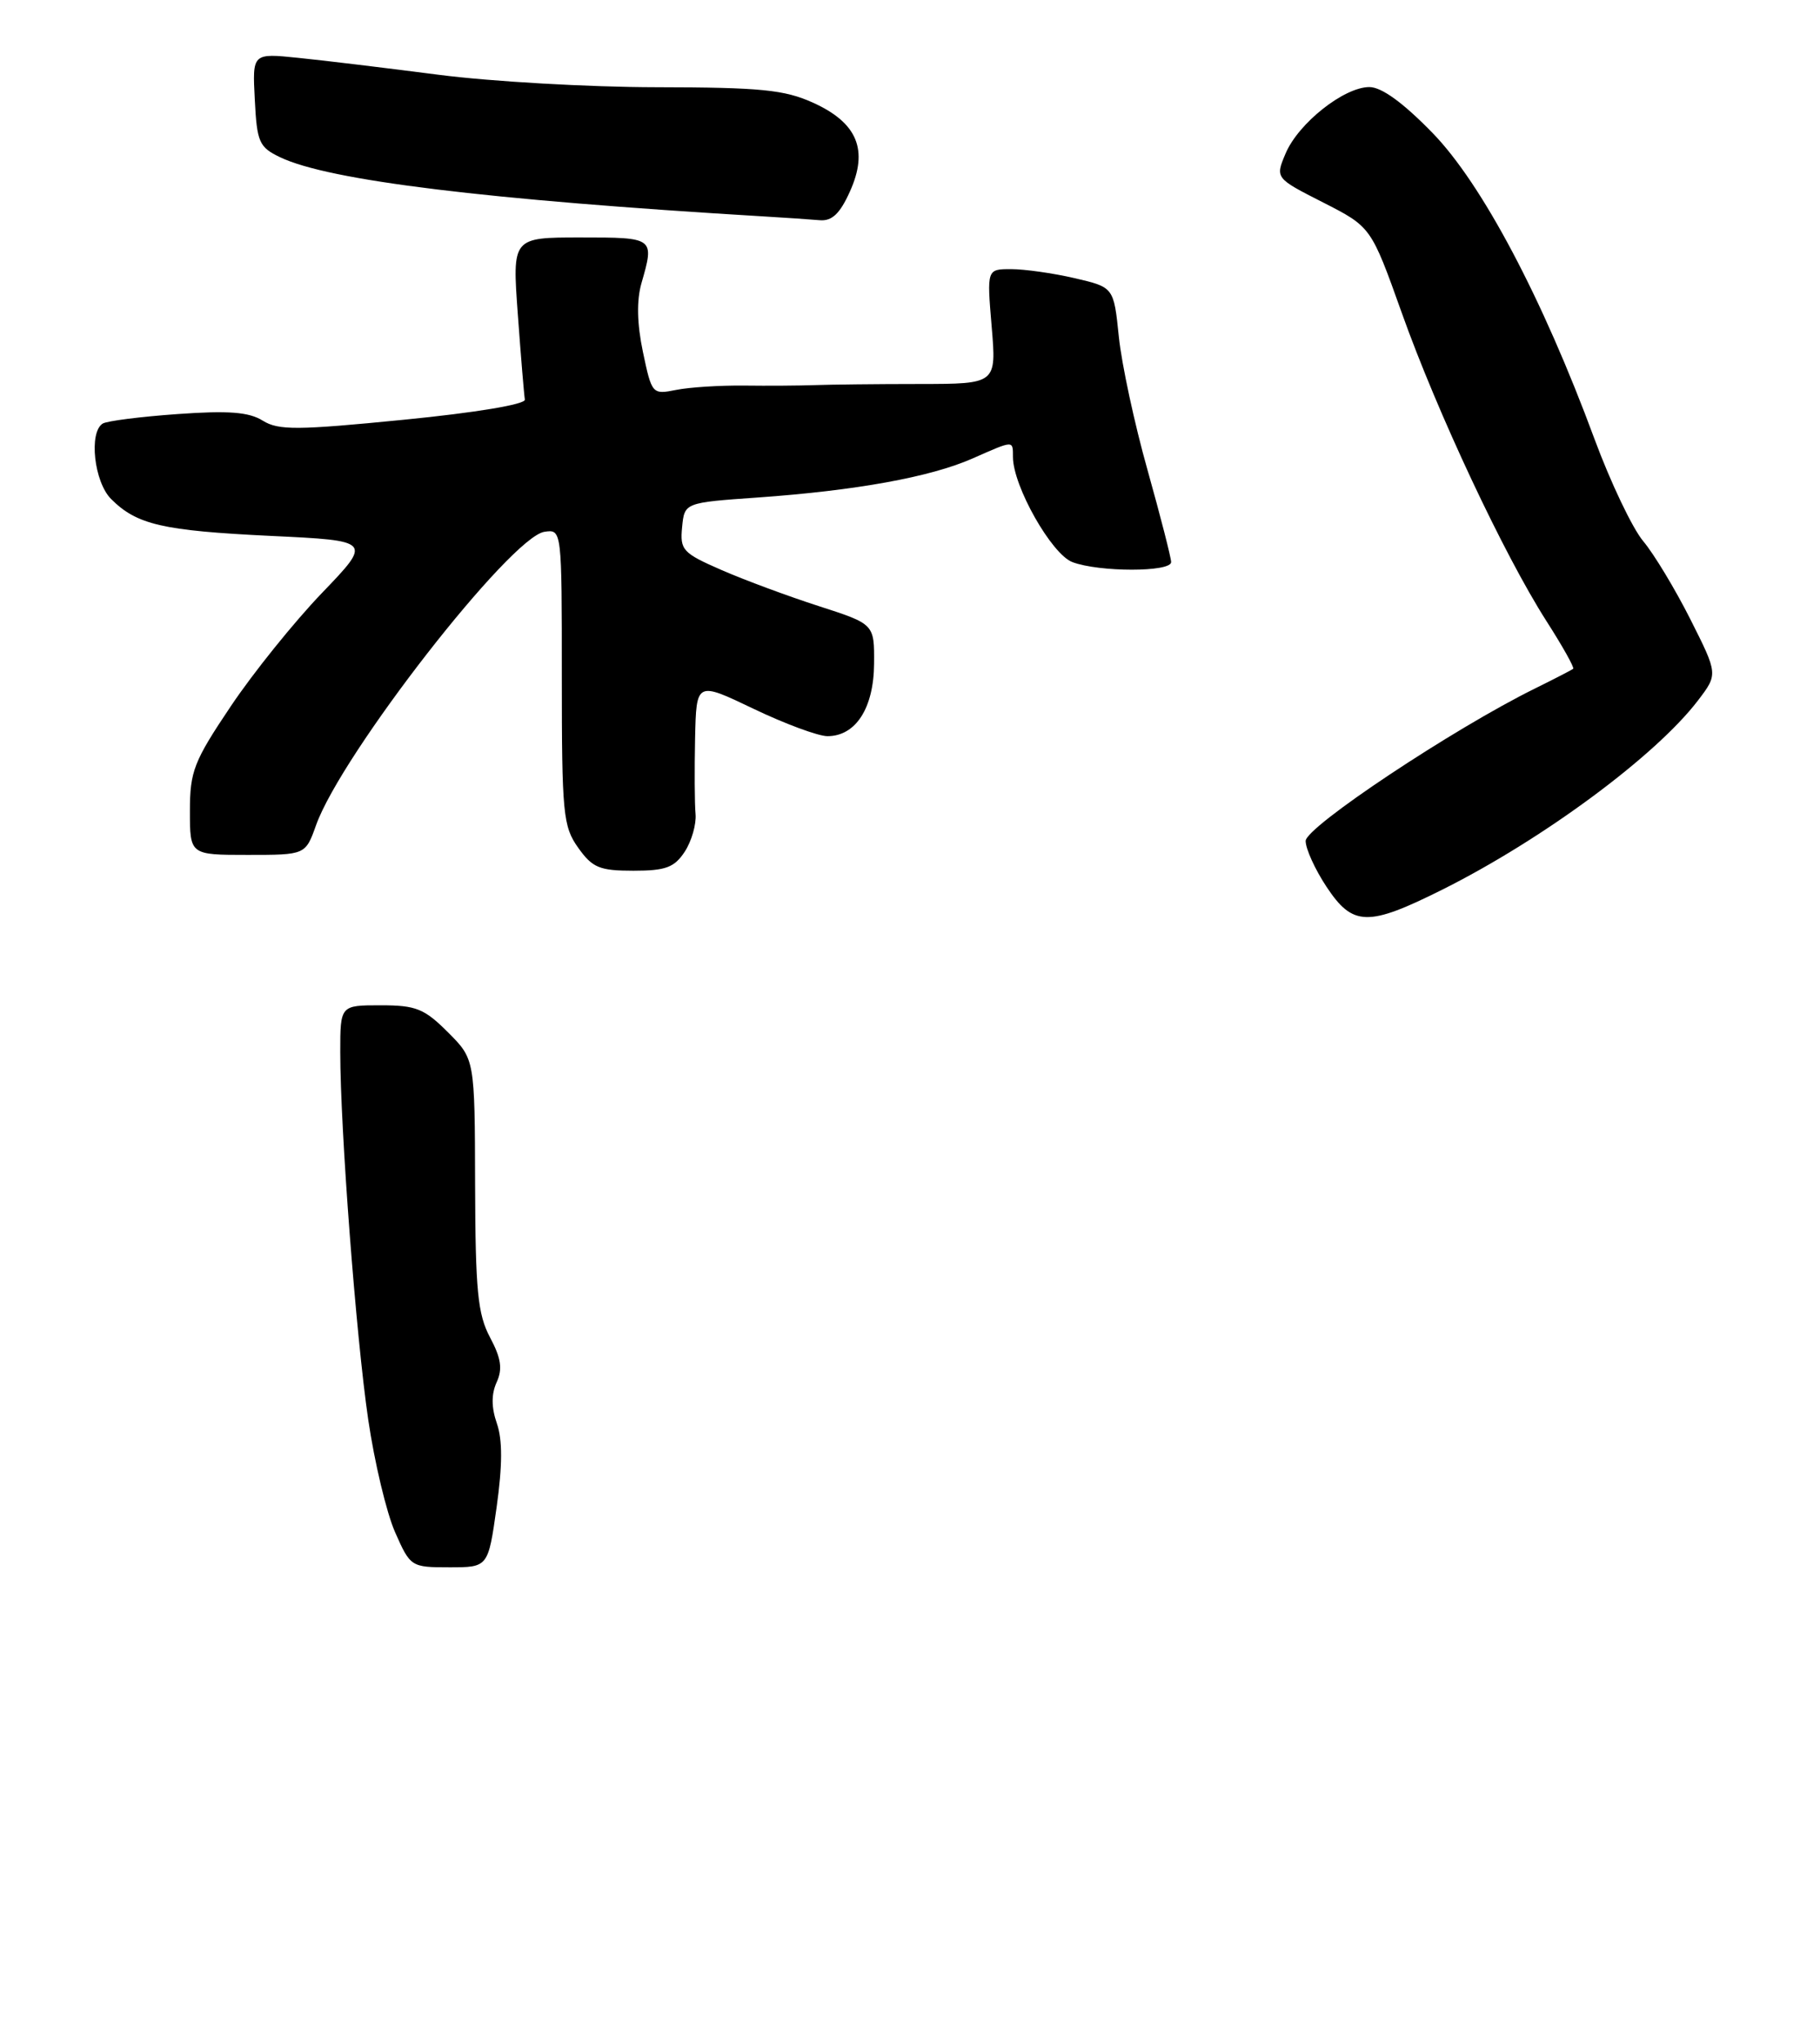 <?xml version="1.0" encoding="UTF-8" standalone="no"?>
<!DOCTYPE svg PUBLIC "-//W3C//DTD SVG 1.1//EN" "http://www.w3.org/Graphics/SVG/1.1/DTD/svg11.dtd" >
<svg xmlns="http://www.w3.org/2000/svg" xmlns:xlink="http://www.w3.org/1999/xlink" version="1.1" viewBox="0 0 230 258">
 <g >
 <path fill="currentColor"
d=" M 62.76 190.40 C 63.50 185.12 63.51 181.89 62.79 179.82 C 62.09 177.81 62.08 176.13 62.76 174.63 C 63.53 172.95 63.33 171.59 61.93 168.96 C 60.37 166.03 60.08 163.07 60.04 149.65 C 60.00 133.80 60.00 133.80 56.60 130.40 C 53.62 127.42 52.57 127.00 48.10 127.00 C 43.00 127.00 43.00 127.00 43.00 132.92 C 43.00 142.64 44.99 168.80 46.53 179.32 C 47.32 184.72 48.85 191.13 49.93 193.57 C 51.86 197.94 51.95 198.00 56.79 198.00 C 61.69 198.00 61.69 198.00 62.76 190.40 Z  M 182.27 112.39 C 194.99 106.03 209.24 95.49 214.58 88.49 C 217.11 85.17 217.11 85.17 213.62 78.24 C 211.70 74.43 209.02 69.99 207.67 68.38 C 206.31 66.77 203.54 60.96 201.51 55.48 C 194.93 37.66 187.28 23.21 181.03 16.79 C 177.31 12.97 174.60 11.00 173.05 11.00 C 169.85 11.00 164.09 15.56 162.47 19.38 C 161.15 22.50 161.15 22.50 167.21 25.58 C 173.27 28.67 173.27 28.67 177.16 39.56 C 181.64 52.13 190.06 70.06 195.41 78.43 C 197.45 81.61 198.98 84.34 198.81 84.49 C 198.64 84.63 196.47 85.75 194.00 86.97 C 183.68 92.05 165.00 104.47 165.00 106.24 C 165.00 107.23 166.18 109.83 167.63 112.02 C 170.96 117.05 172.86 117.09 182.27 112.39 Z  M 86.53 107.60 C 87.40 106.27 88.01 104.13 87.90 102.85 C 87.78 101.56 87.76 97.26 87.84 93.29 C 88.00 86.08 88.00 86.08 95.22 89.54 C 99.19 91.44 103.40 93.00 104.57 93.00 C 108.14 93.00 110.42 89.46 110.46 83.86 C 110.50 78.84 110.50 78.84 103.50 76.58 C 99.65 75.34 94.11 73.29 91.20 72.02 C 86.27 69.87 85.92 69.49 86.20 66.60 C 86.50 63.50 86.50 63.50 95.78 62.85 C 108.20 61.97 117.57 60.27 122.88 57.93 C 128.19 55.59 128.00 55.60 128.01 57.75 C 128.03 61.43 132.89 70.01 135.52 71.01 C 138.90 72.29 148.00 72.29 148.00 71.01 C 148.00 70.47 146.66 65.24 145.02 59.39 C 143.37 53.55 141.74 45.96 141.39 42.53 C 140.75 36.29 140.75 36.29 135.80 35.14 C 133.08 34.51 129.47 34.00 127.78 34.00 C 124.71 34.00 124.71 34.00 125.32 41.25 C 125.93 48.50 125.93 48.50 116.22 48.51 C 110.87 48.51 104.92 48.58 103.00 48.65 C 101.08 48.72 97.03 48.75 94.00 48.71 C 90.97 48.68 87.12 48.92 85.44 49.26 C 82.43 49.86 82.37 49.79 81.25 44.47 C 80.50 40.90 80.44 37.96 81.06 35.79 C 82.72 30.00 82.72 30.00 73.36 30.00 C 64.73 30.00 64.73 30.00 65.44 39.73 C 65.83 45.08 66.23 49.92 66.33 50.48 C 66.43 51.08 60.15 52.13 51.00 53.03 C 37.54 54.36 35.20 54.38 33.20 53.14 C 31.46 52.05 28.87 51.85 22.43 52.31 C 17.77 52.64 13.52 53.18 12.98 53.51 C 11.20 54.62 11.89 60.89 14.04 63.04 C 17.29 66.29 20.54 67.04 34.19 67.70 C 47.03 68.31 47.03 68.31 40.69 74.91 C 37.21 78.53 32.02 84.97 29.18 89.20 C 24.49 96.18 24.00 97.43 24.00 102.45 C 24.00 108.00 24.00 108.00 31.30 108.00 C 38.60 108.00 38.60 108.00 39.94 104.25 C 43.14 95.27 64.53 67.81 68.81 67.18 C 71.00 66.86 71.00 66.90 71.00 85.53 C 71.00 102.79 71.15 104.41 73.07 107.10 C 74.87 109.63 75.77 110.00 80.05 110.00 C 84.13 110.00 85.22 109.59 86.53 107.60 Z  M 107.40 24.21 C 109.78 18.95 108.36 15.52 102.76 12.98 C 99.14 11.34 96.15 11.04 82.96 11.02 C 74.42 11.01 62.04 10.30 55.46 9.45 C 48.88 8.60 40.89 7.63 37.70 7.31 C 31.89 6.71 31.89 6.71 32.20 12.60 C 32.47 17.98 32.75 18.60 35.41 19.87 C 41.56 22.81 61.42 25.24 96.50 27.34 C 99.25 27.50 102.44 27.72 103.60 27.82 C 105.14 27.95 106.15 26.99 107.40 24.21 Z "/>
</g>
</svg>